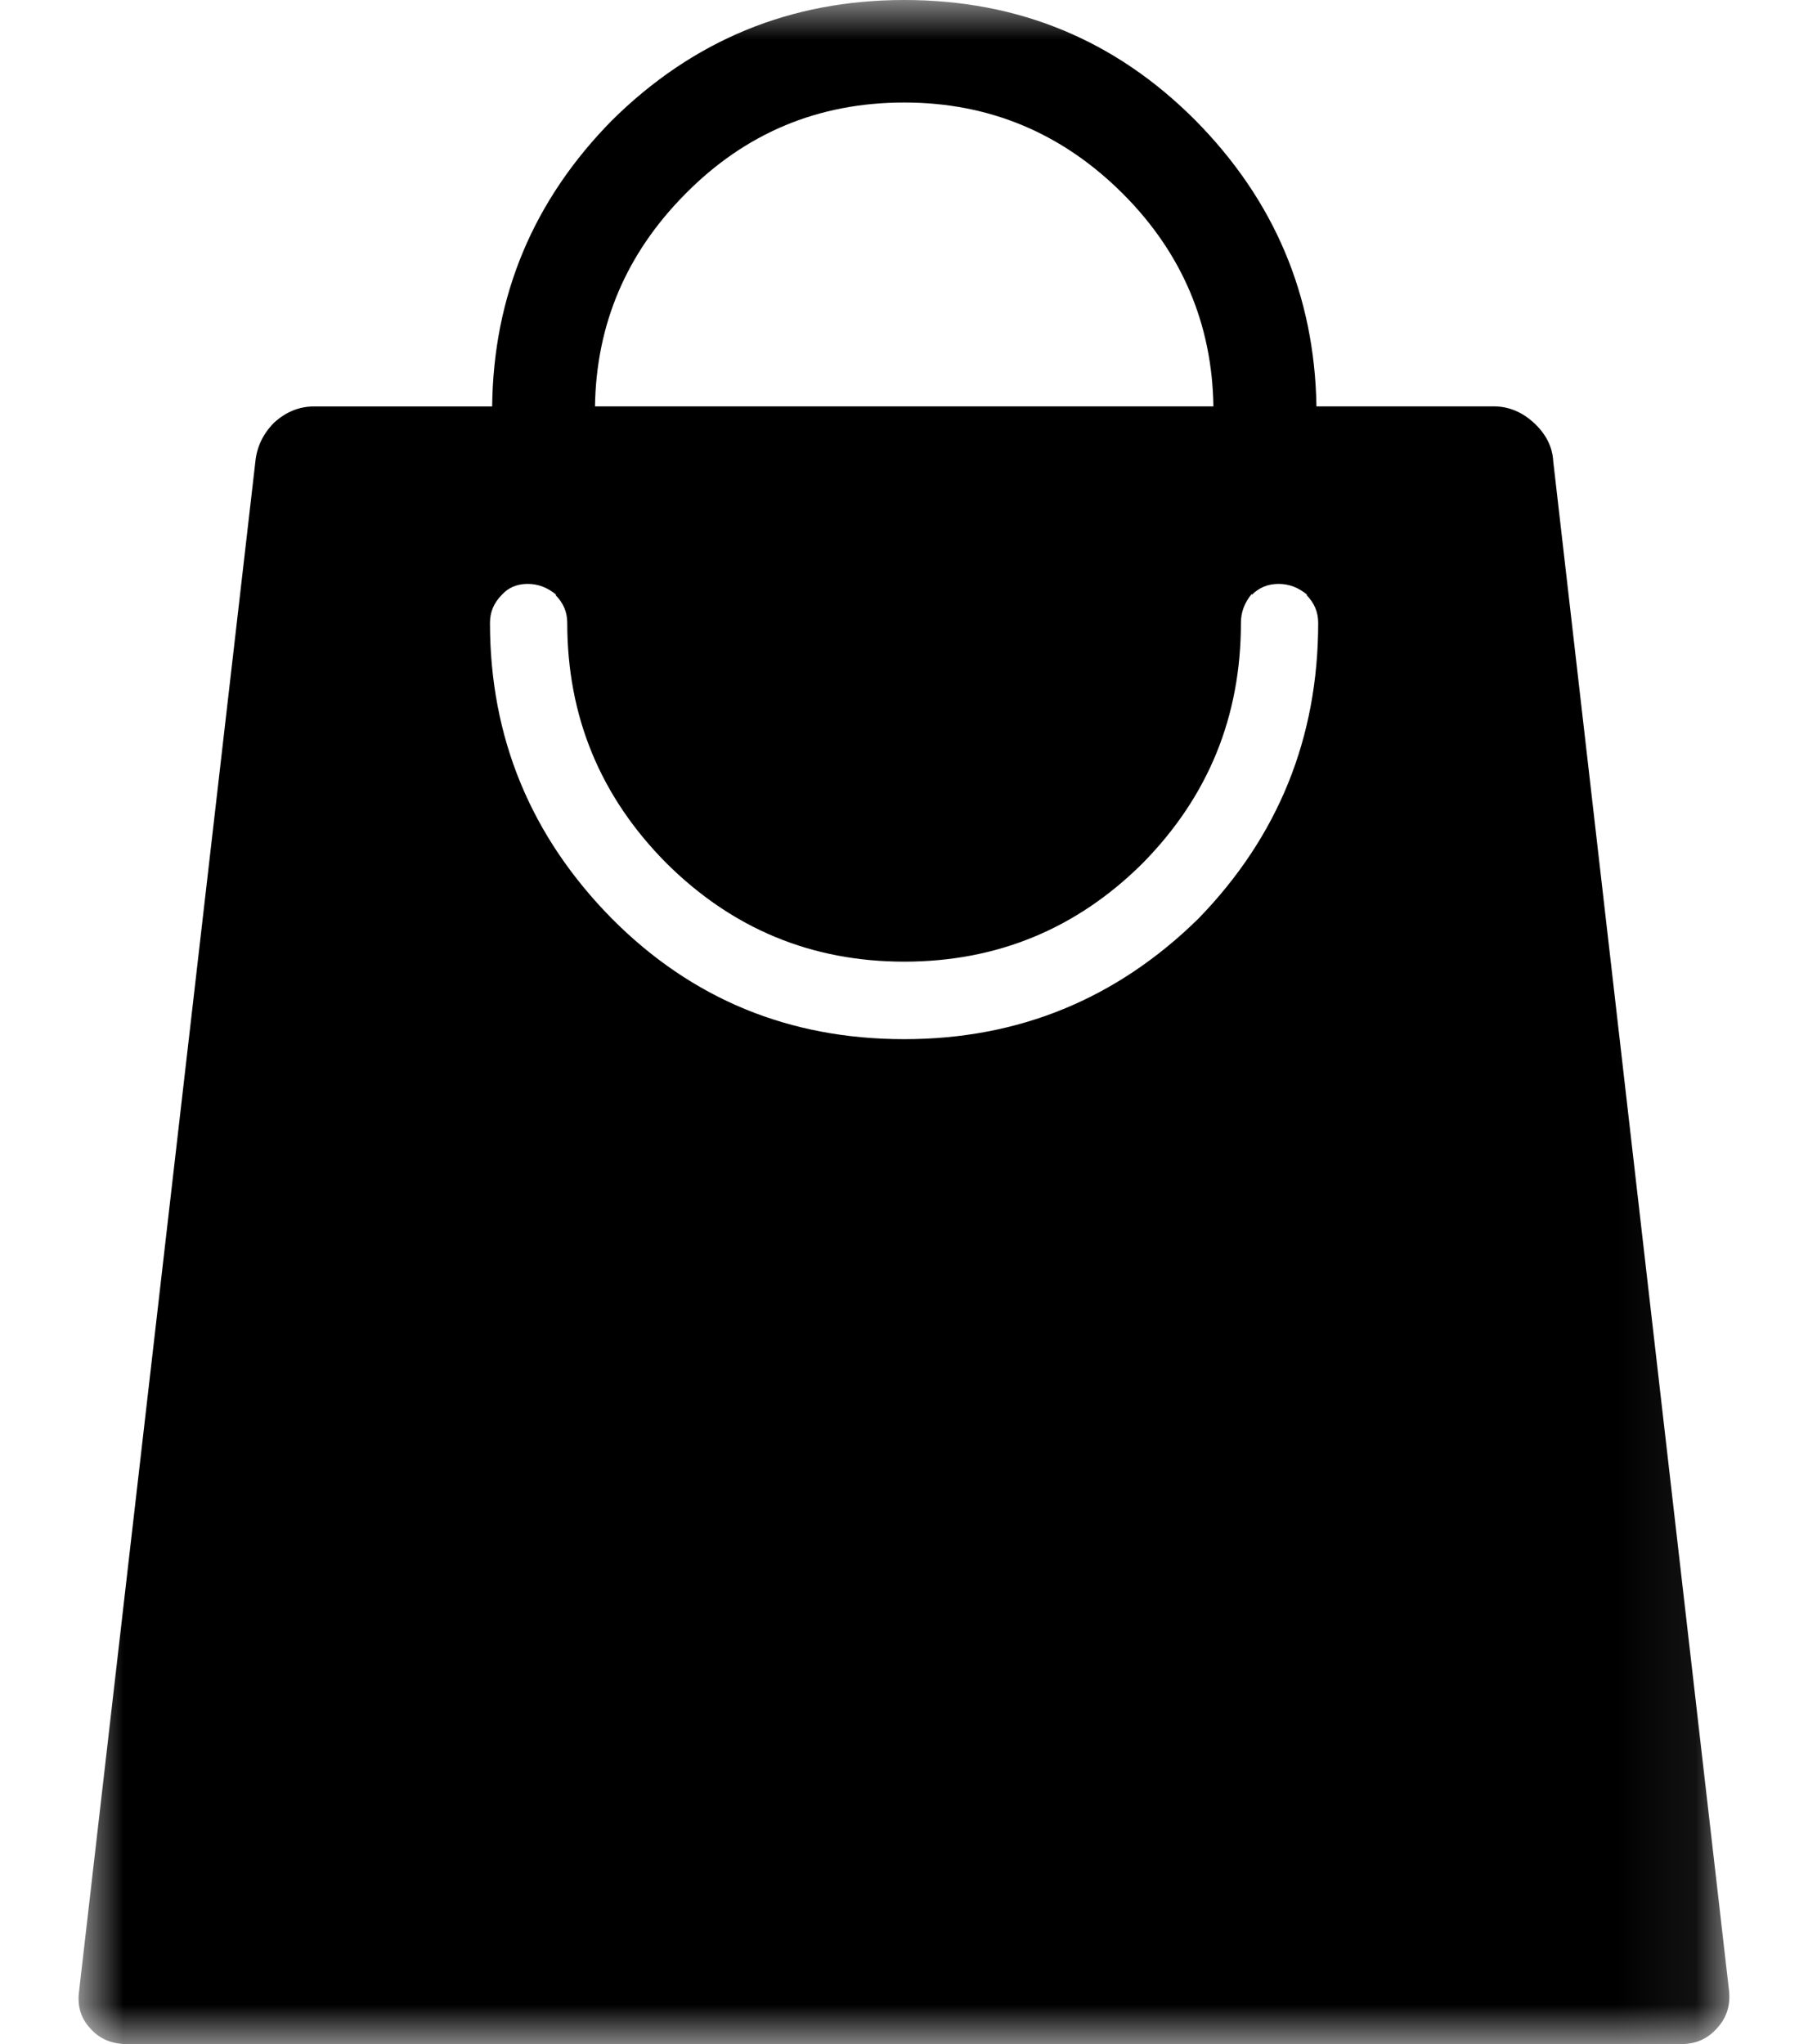 <svg xmlns="http://www.w3.org/2000/svg" xmlns:xlink="http://www.w3.org/1999/xlink" width="23" height="26" viewBox="0 0 23 26">
    <defs>
        <filter id="ji9u3kas7a">
            <feColorMatrix in="SourceGraphic" values="0 0 0 0 0.808 0 0 0 0 0.647 0 0 0 0 0.353 0 0 0 1 0"/>
        </filter>
        <path id="ht2onnq3ob" d="M0.929 0L21.929 0 21.929 26 0.929 26z"/>
    </defs>
    <g fill="none" fill-rule="evenodd">
        <g filter="url(#ji9u3kas7a)" transform="translate(-310 -31)">
            <g transform="translate(310.071 31)">
                <mask id="fodcvmn42c" fill="#fff">
                    <use xlink:href="#ht2onnq3ob"/>
                </mask>
                <path fill="#000" d="M14.467 10.978c.833-.847 1.248-1.863 1.248-3.056 0-.136.046-.256.138-.368v.013c.092-.093.206-.14.341-.14.135 0 .255.047.366.14h-.012c.101.102.15.219.15.355 0 1.461-.507 2.716-1.524 3.763-1.042 1.023-2.29 1.533-3.742 1.533-1.463 0-2.701-.51-3.719-1.533-1.032-1.047-1.551-2.302-1.551-3.763 0-.136.049-.253.15-.355.083-.093.194-.14.33-.14.134 0 .254.047.365.14h-.013c.102.102.151.219.151.355 0 1.193.421 2.21 1.26 3.056.842.837 1.85 1.254 3.027 1.254 1.183 0 2.197-.42 3.035-1.254m-3.035-9.674c1.084 0 2.012.39 2.786 1.165.747.75 1.131 1.653 1.147 2.7H7.498c.016-1.047.4-1.946 1.147-2.7.765-.776 1.693-1.165 2.787-1.165m8.004 4.069c-.15-.136-.32-.204-.504-.204h-2.256c-.024-1.412-.537-2.623-1.539-3.637C14.12.51 12.885 0 11.432 0 9.987 0 8.746.51 7.713 1.532 6.715 2.546 6.205 3.76 6.19 5.17H3.922c-.185 0-.354.068-.504.204-.142.142-.221.309-.24.494L.935 25.327c-.025.185.021.342.138.469.117.136.274.204.467.204h19.78c.184 0 .335-.068.454-.204.117-.127.17-.284.151-.47L19.688 5.867c-.01-.185-.093-.349-.252-.494" mask="url(#fodcvmn42c)"/>
            </g>
        </g>
    </g>
</svg>
